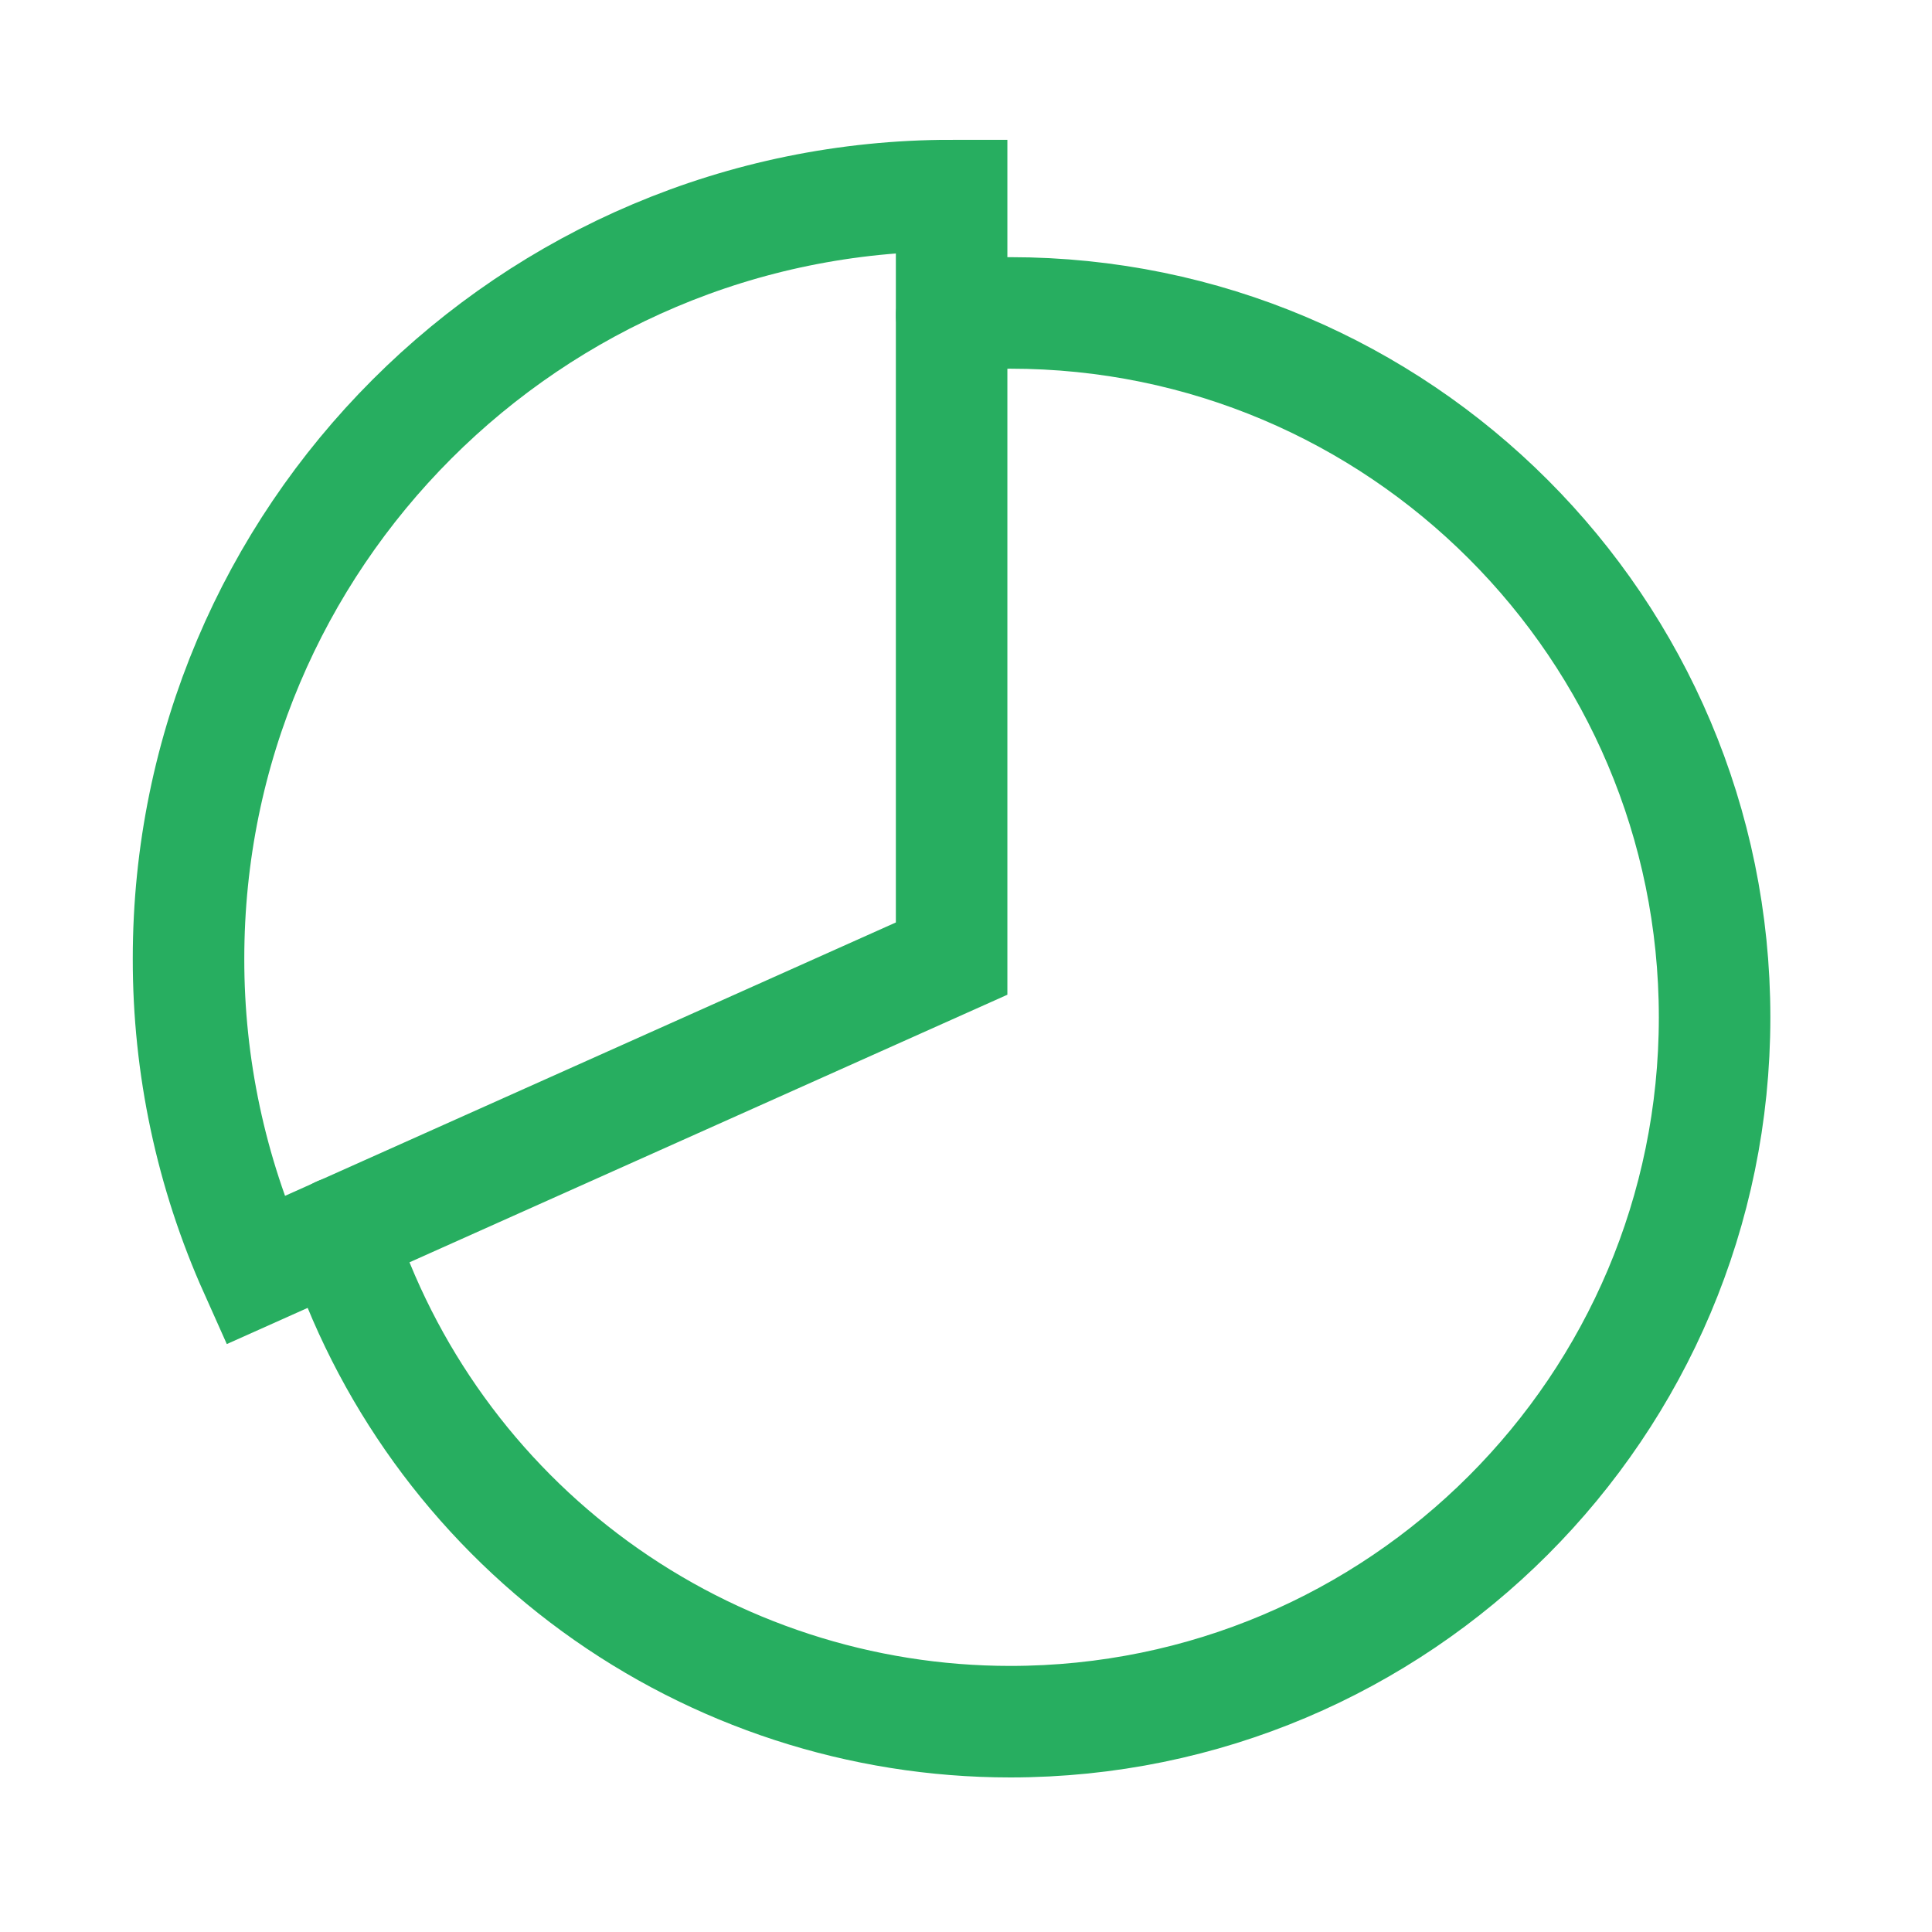 <svg width="36" height="36" viewBox="0 0 36 36" fill="none" xmlns="http://www.w3.org/2000/svg">
<g id="SVG">
<path id="Vector" d="M17.734 5.875C18.093 5.846 18.457 5.831 18.824 5.831C26.071 5.831 31.949 11.71 31.949 18.956C31.949 26.202 26.071 32.081 18.824 32.081C16.043 32.081 13.335 31.198 11.088 29.56C8.842 27.922 7.173 25.613 6.323 22.965" stroke="#27AE60" stroke-width="2.078" stroke-linecap="round"/>
<path id="Vector_2" d="M17.732 3.644C9.879 3.644 3.513 10.009 3.513 17.862C3.51 19.865 3.932 21.845 4.75 23.672L17.732 17.862V3.644Z" stroke="#27AE60" stroke-width="2.078" stroke-linecap="round"/>
</g>
</svg>
